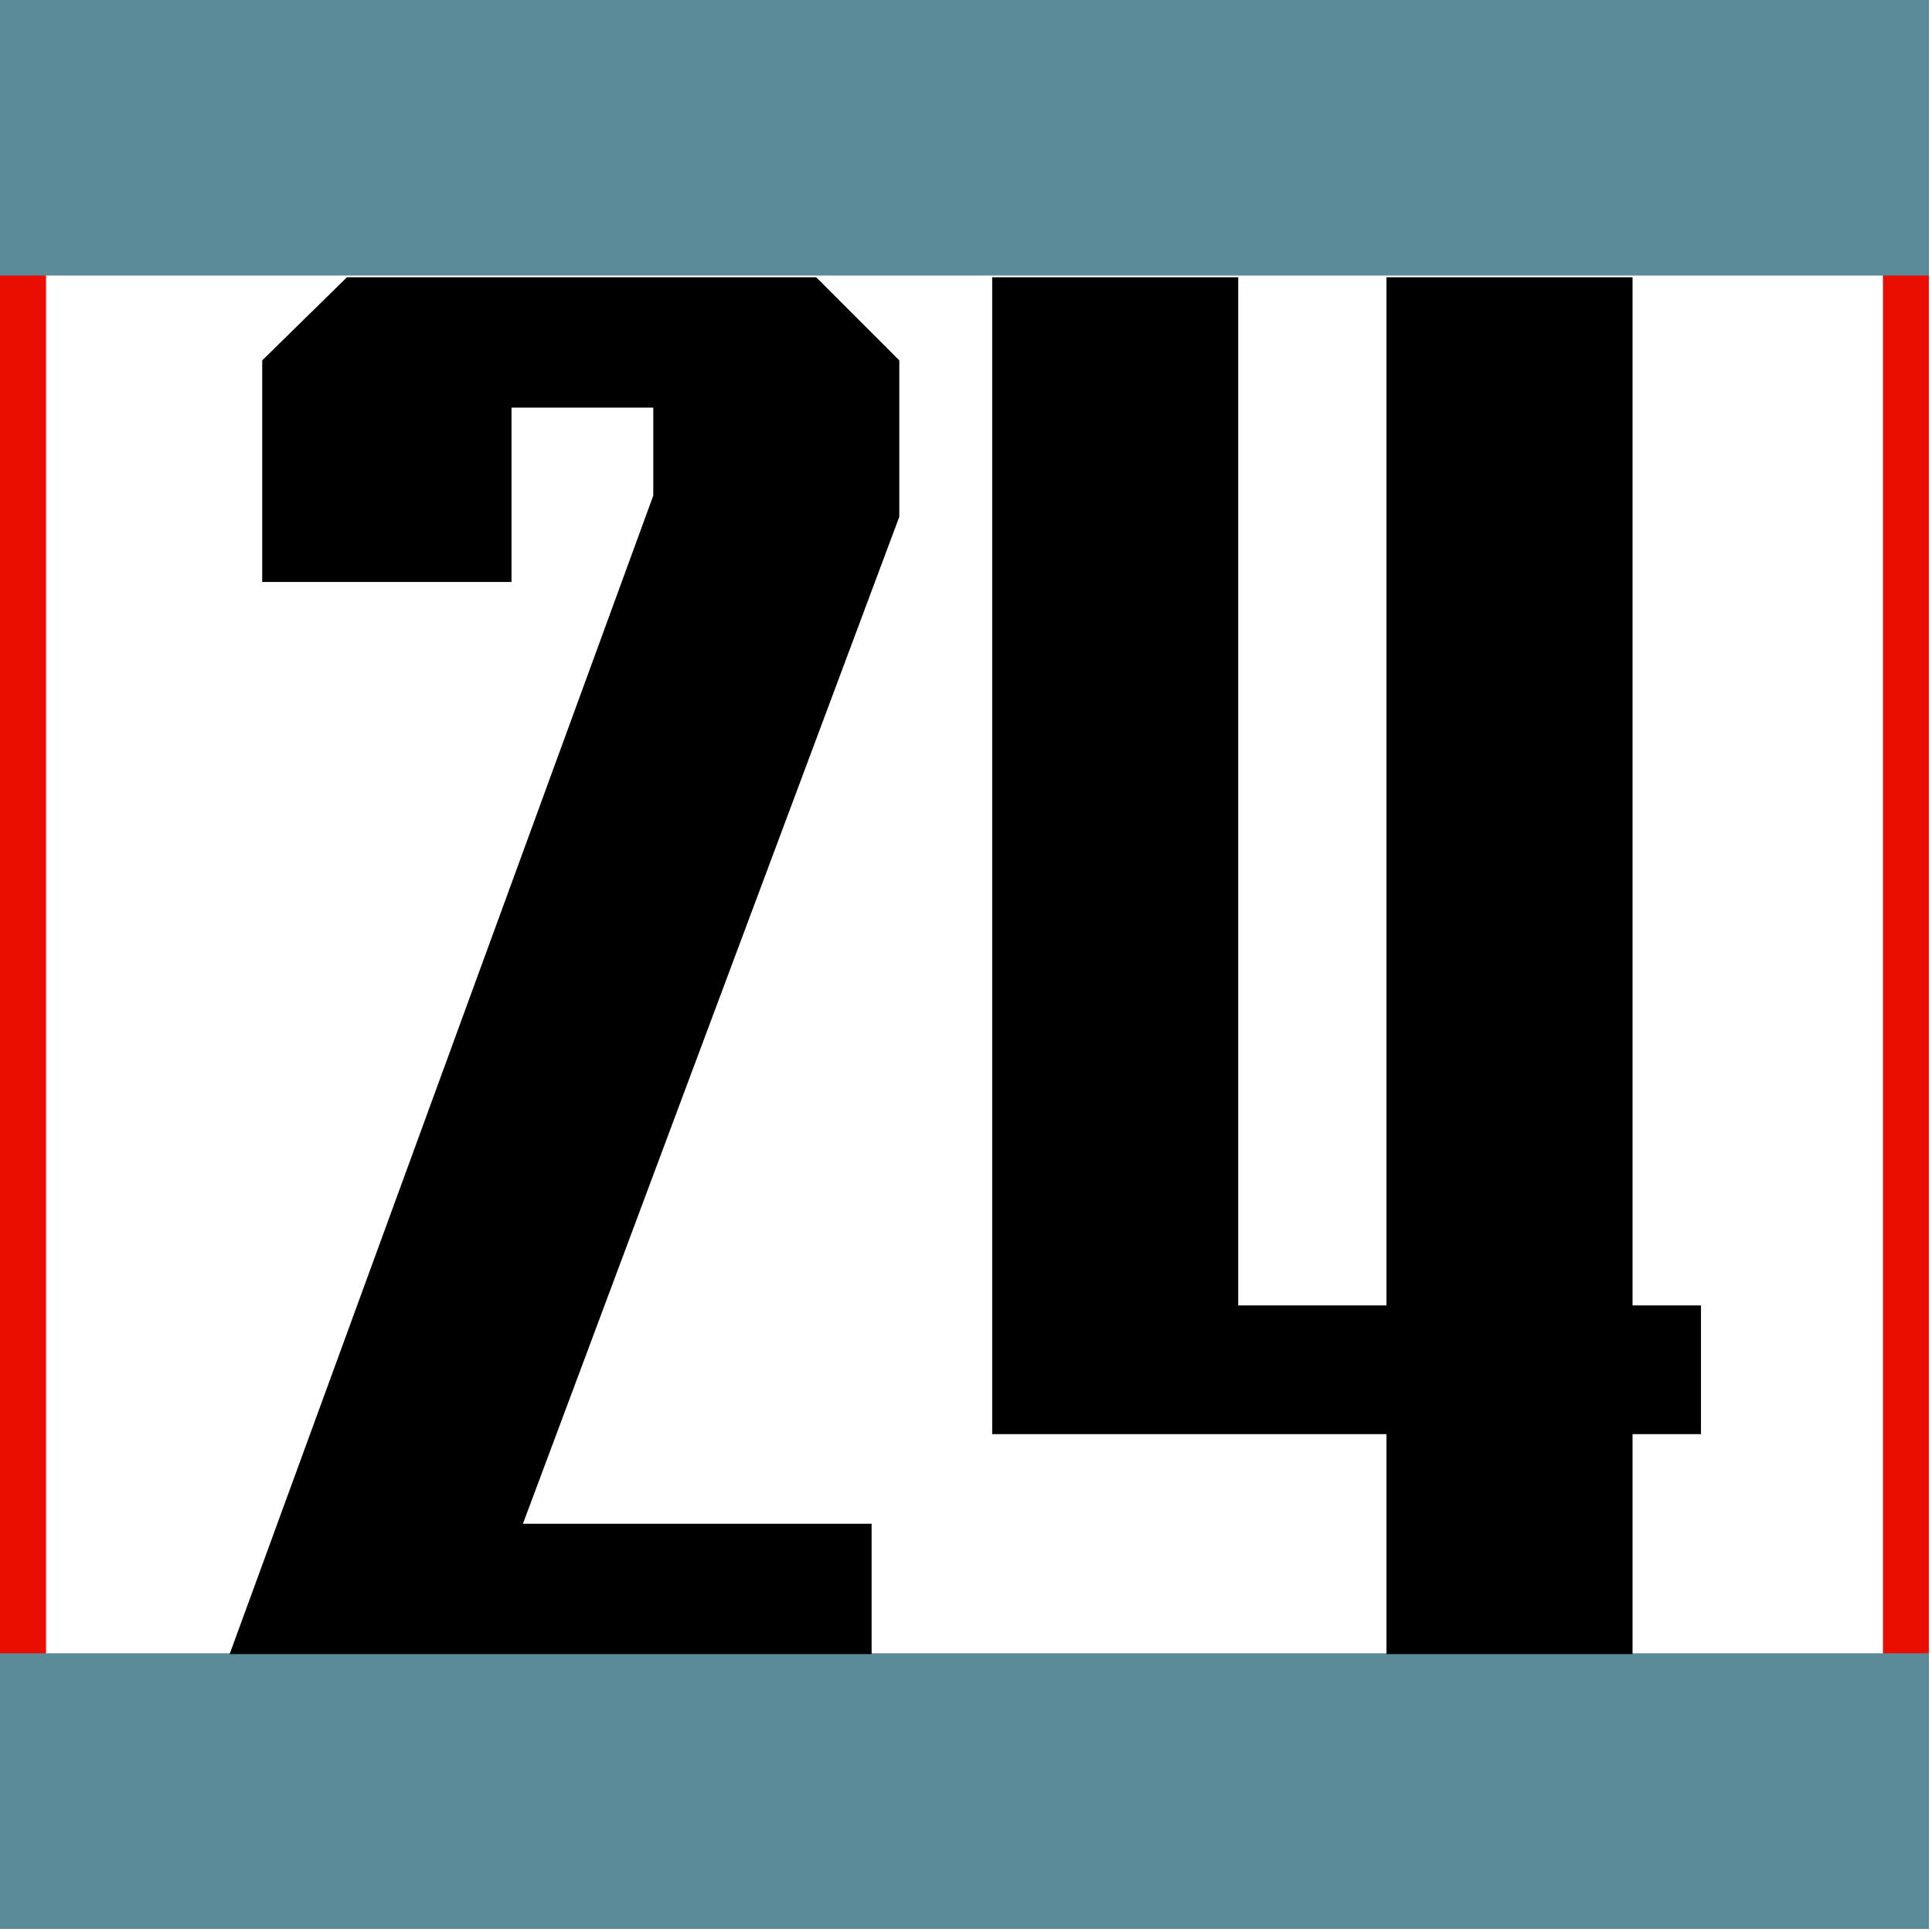 <?xml version="1.0" encoding="UTF-8" standalone="no"?><!DOCTYPE svg PUBLIC "-//W3C//DTD SVG 1.1//EN" "http://www.w3.org/Graphics/SVG/1.1/DTD/svg11.dtd"><svg width="100%" height="100%" viewBox="0 0 159 159" version="1.1" xmlns="http://www.w3.org/2000/svg" xmlns:xlink="http://www.w3.org/1999/xlink" xml:space="preserve" xmlns:serif="http://www.serif.com/" style="fill-rule:evenodd;clip-rule:evenodd;stroke-linejoin:round;stroke-miterlimit:2;"><path id="_1mm-Rand-Rahmen-whatever" serif:id="1mm Rand Rahmen whatever" d="M158.74,0l-158.74,0l0,158.74l158.74,0l0,-158.74Zm-3.779,3.78l-151.181,-0l-0,151.181l151.181,-0l-0,-151.181Z" style="fill:#e90e00;"/><path id="Schriftrahmen" d="M158.74,158.74l0,-22.677l-158.74,-0l0,22.677l158.74,0Zm-158.74,-158.74l0,22.677l158.74,0l0,-22.677l-158.74,0Z" style="fill:#5b8b99;"/><path d="M74.011,29.658l-6.839,-6.839l-38.619,-0l-6.973,6.839l-0,18.237l20.516,-0l0,-14.348l11.667,-0l-0,7.241l-34.865,95.342l52.834,0l-0,-10.727l-28.697,-0l30.976,-82.872l0,-12.873Z" style="fill-rule:nonzero;"/><path d="M139.987,107.434l-5.632,-0l-0,-84.615l-20.249,-0l0,84.615l-12.203,-0l0,-84.615l-20.248,-0l-0,95.208l32.451,0l0,18.103l20.249,0l-0,-18.103l5.632,0l-0,-10.593Z" style="fill-rule:nonzero;"/></svg>